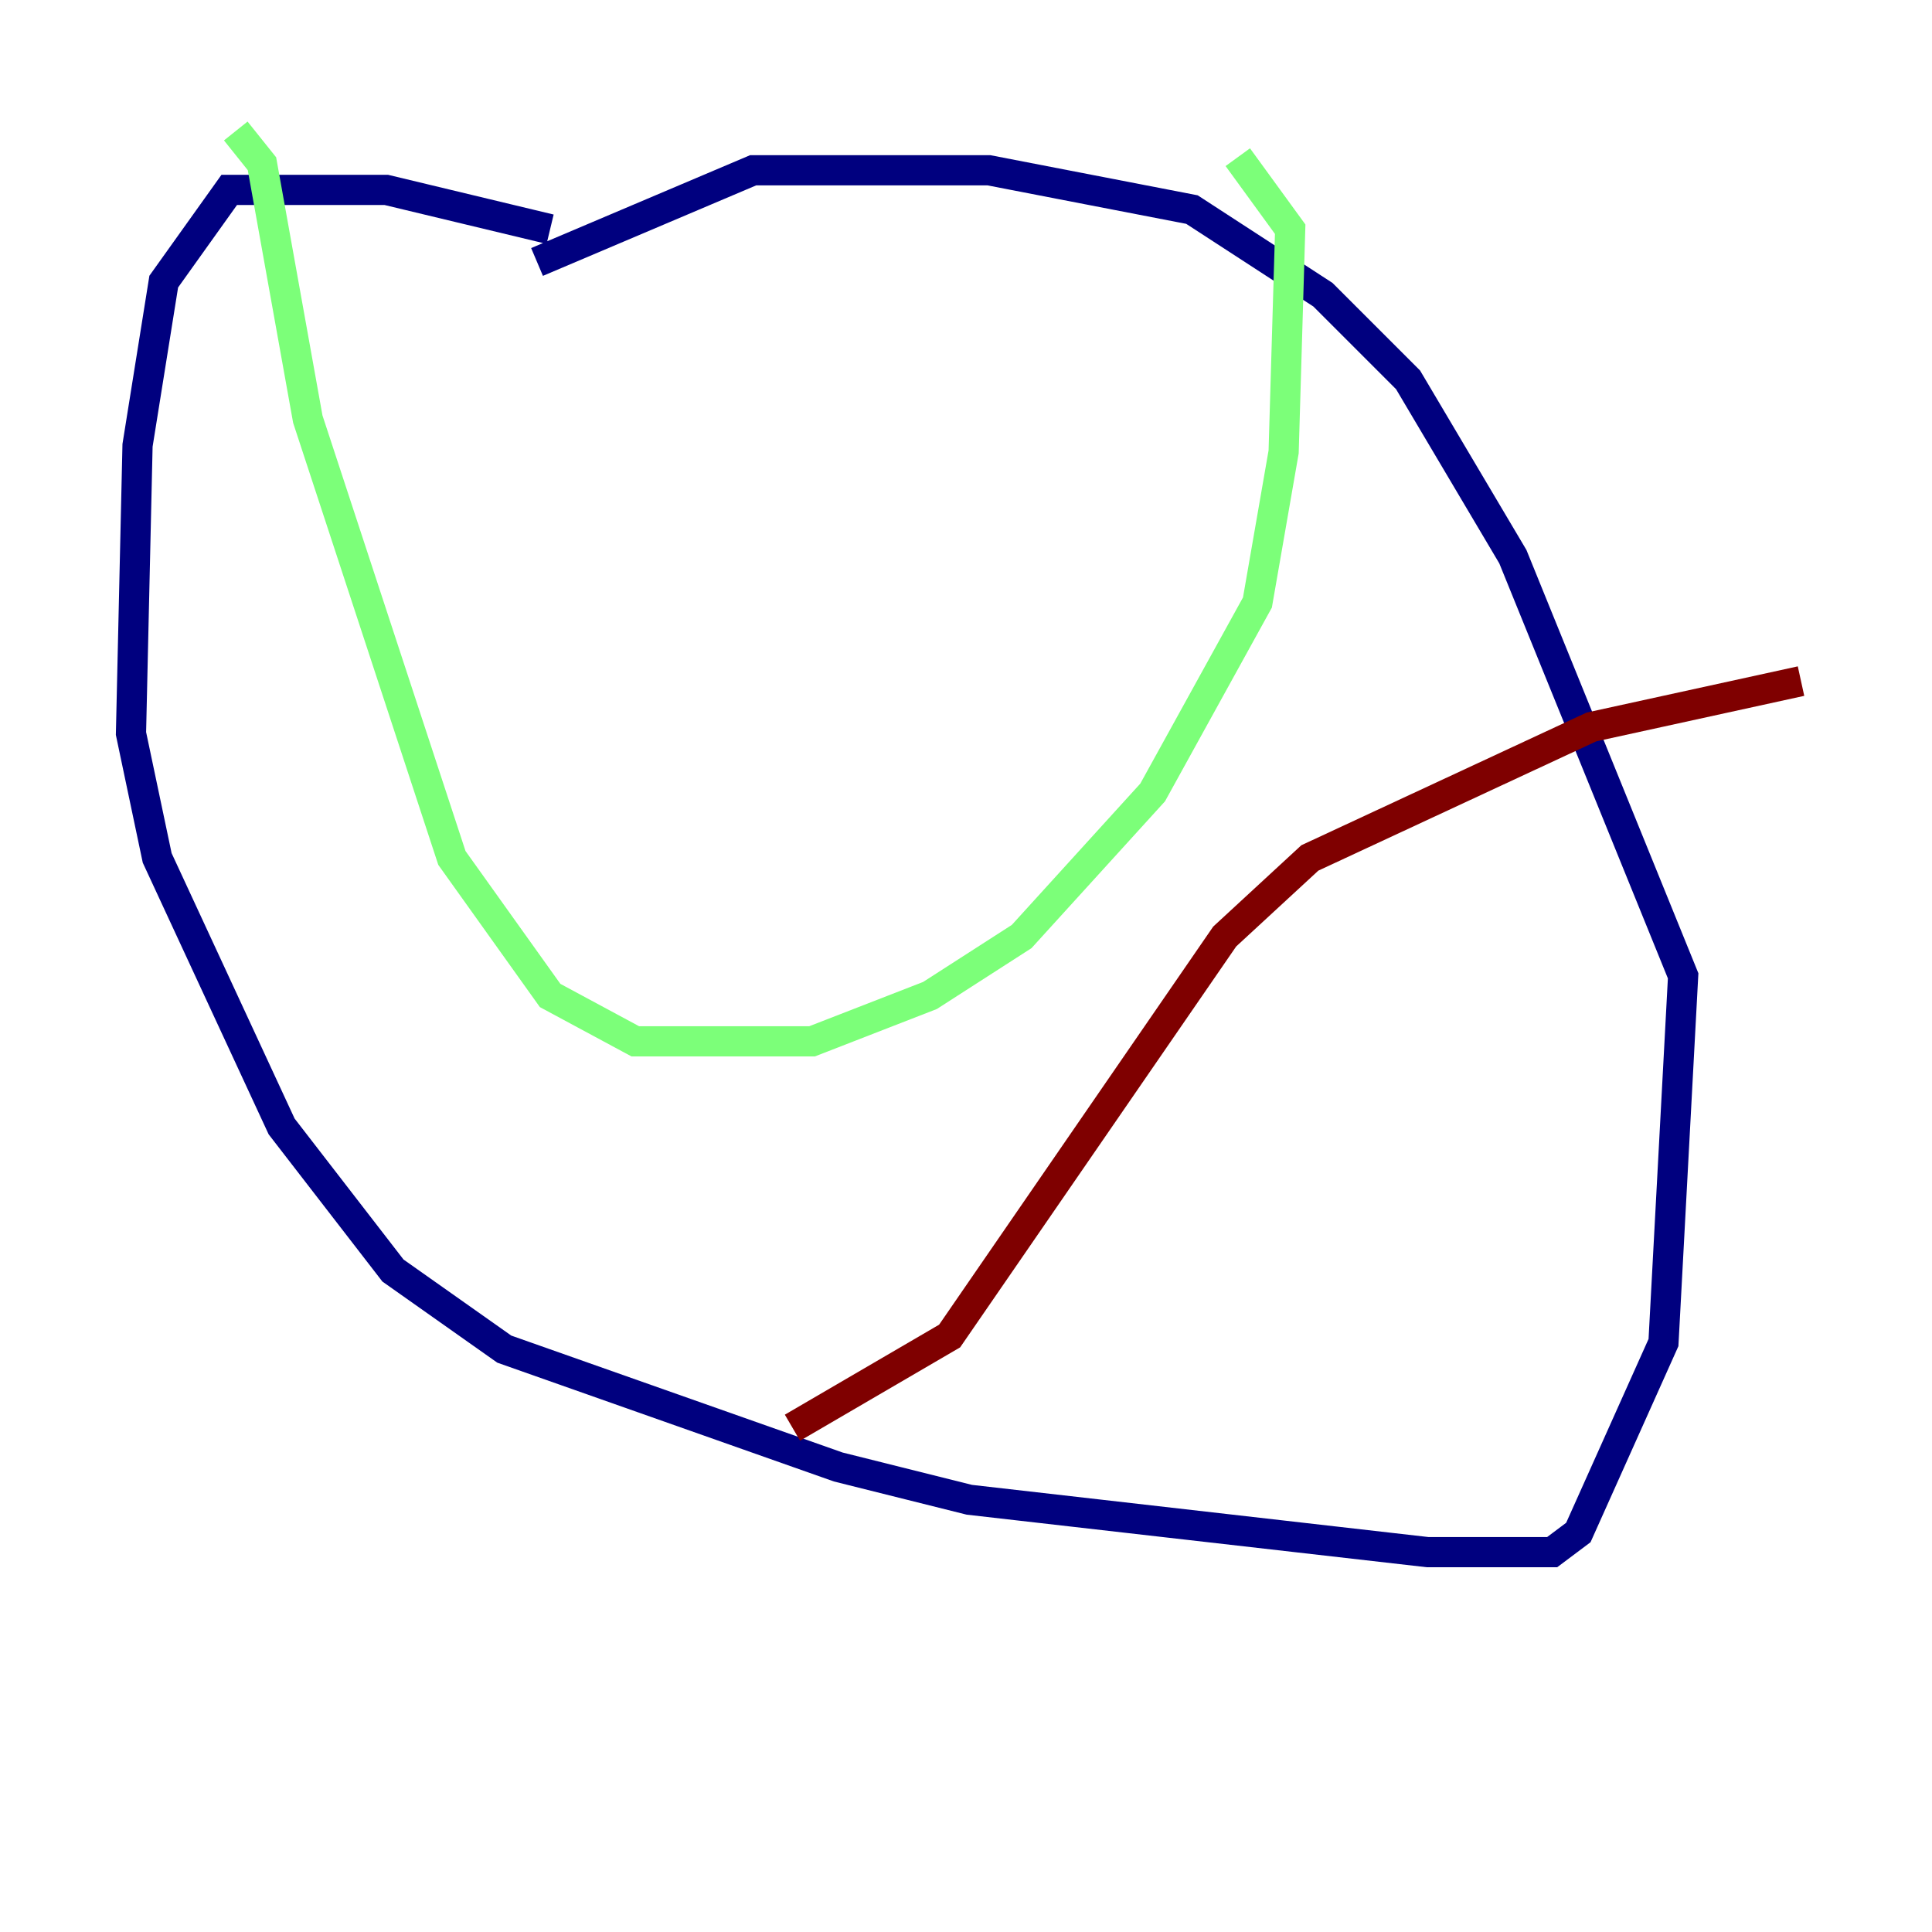 <?xml version="1.0" encoding="utf-8" ?>
<svg baseProfile="tiny" height="128" version="1.2" viewBox="0,0,128,128" width="128" xmlns="http://www.w3.org/2000/svg" xmlns:ev="http://www.w3.org/2001/xml-events" xmlns:xlink="http://www.w3.org/1999/xlink"><defs /><polyline fill="none" points="36.447,15.186 25.6,12.583 15.186,12.583 10.848,18.658 9.112,29.505 8.678,48.597 10.414,56.841 18.658,74.63 26.034,84.176 33.41,89.383 55.539,97.193 64.217,99.363 94.59,102.834 102.834,102.834 104.57,101.532 110.21,88.949 111.512,64.651 100.231,36.881 93.288,25.166 87.647,19.525 78.969,13.885 65.519,11.281 49.898,11.281 35.58,17.356" stroke="#00007f" stroke-width="2" /><polyline fill="none" points="15.62,8.678 17.356,10.848 20.393,27.77 29.939,56.841 36.447,65.953 42.088,68.99 53.803,68.99 61.614,65.953 67.688,62.047 76.366,52.502 83.308,39.919 85.044,29.939 85.478,15.186 82.007,10.414" stroke="#7cff79" stroke-width="2" /><polyline fill="none" points="52.502,94.59 62.915,88.515 81.139,62.047 86.78,56.841 105.437,48.163 119.322,45.125" stroke="#7f0000" stroke-width="2" /></svg>